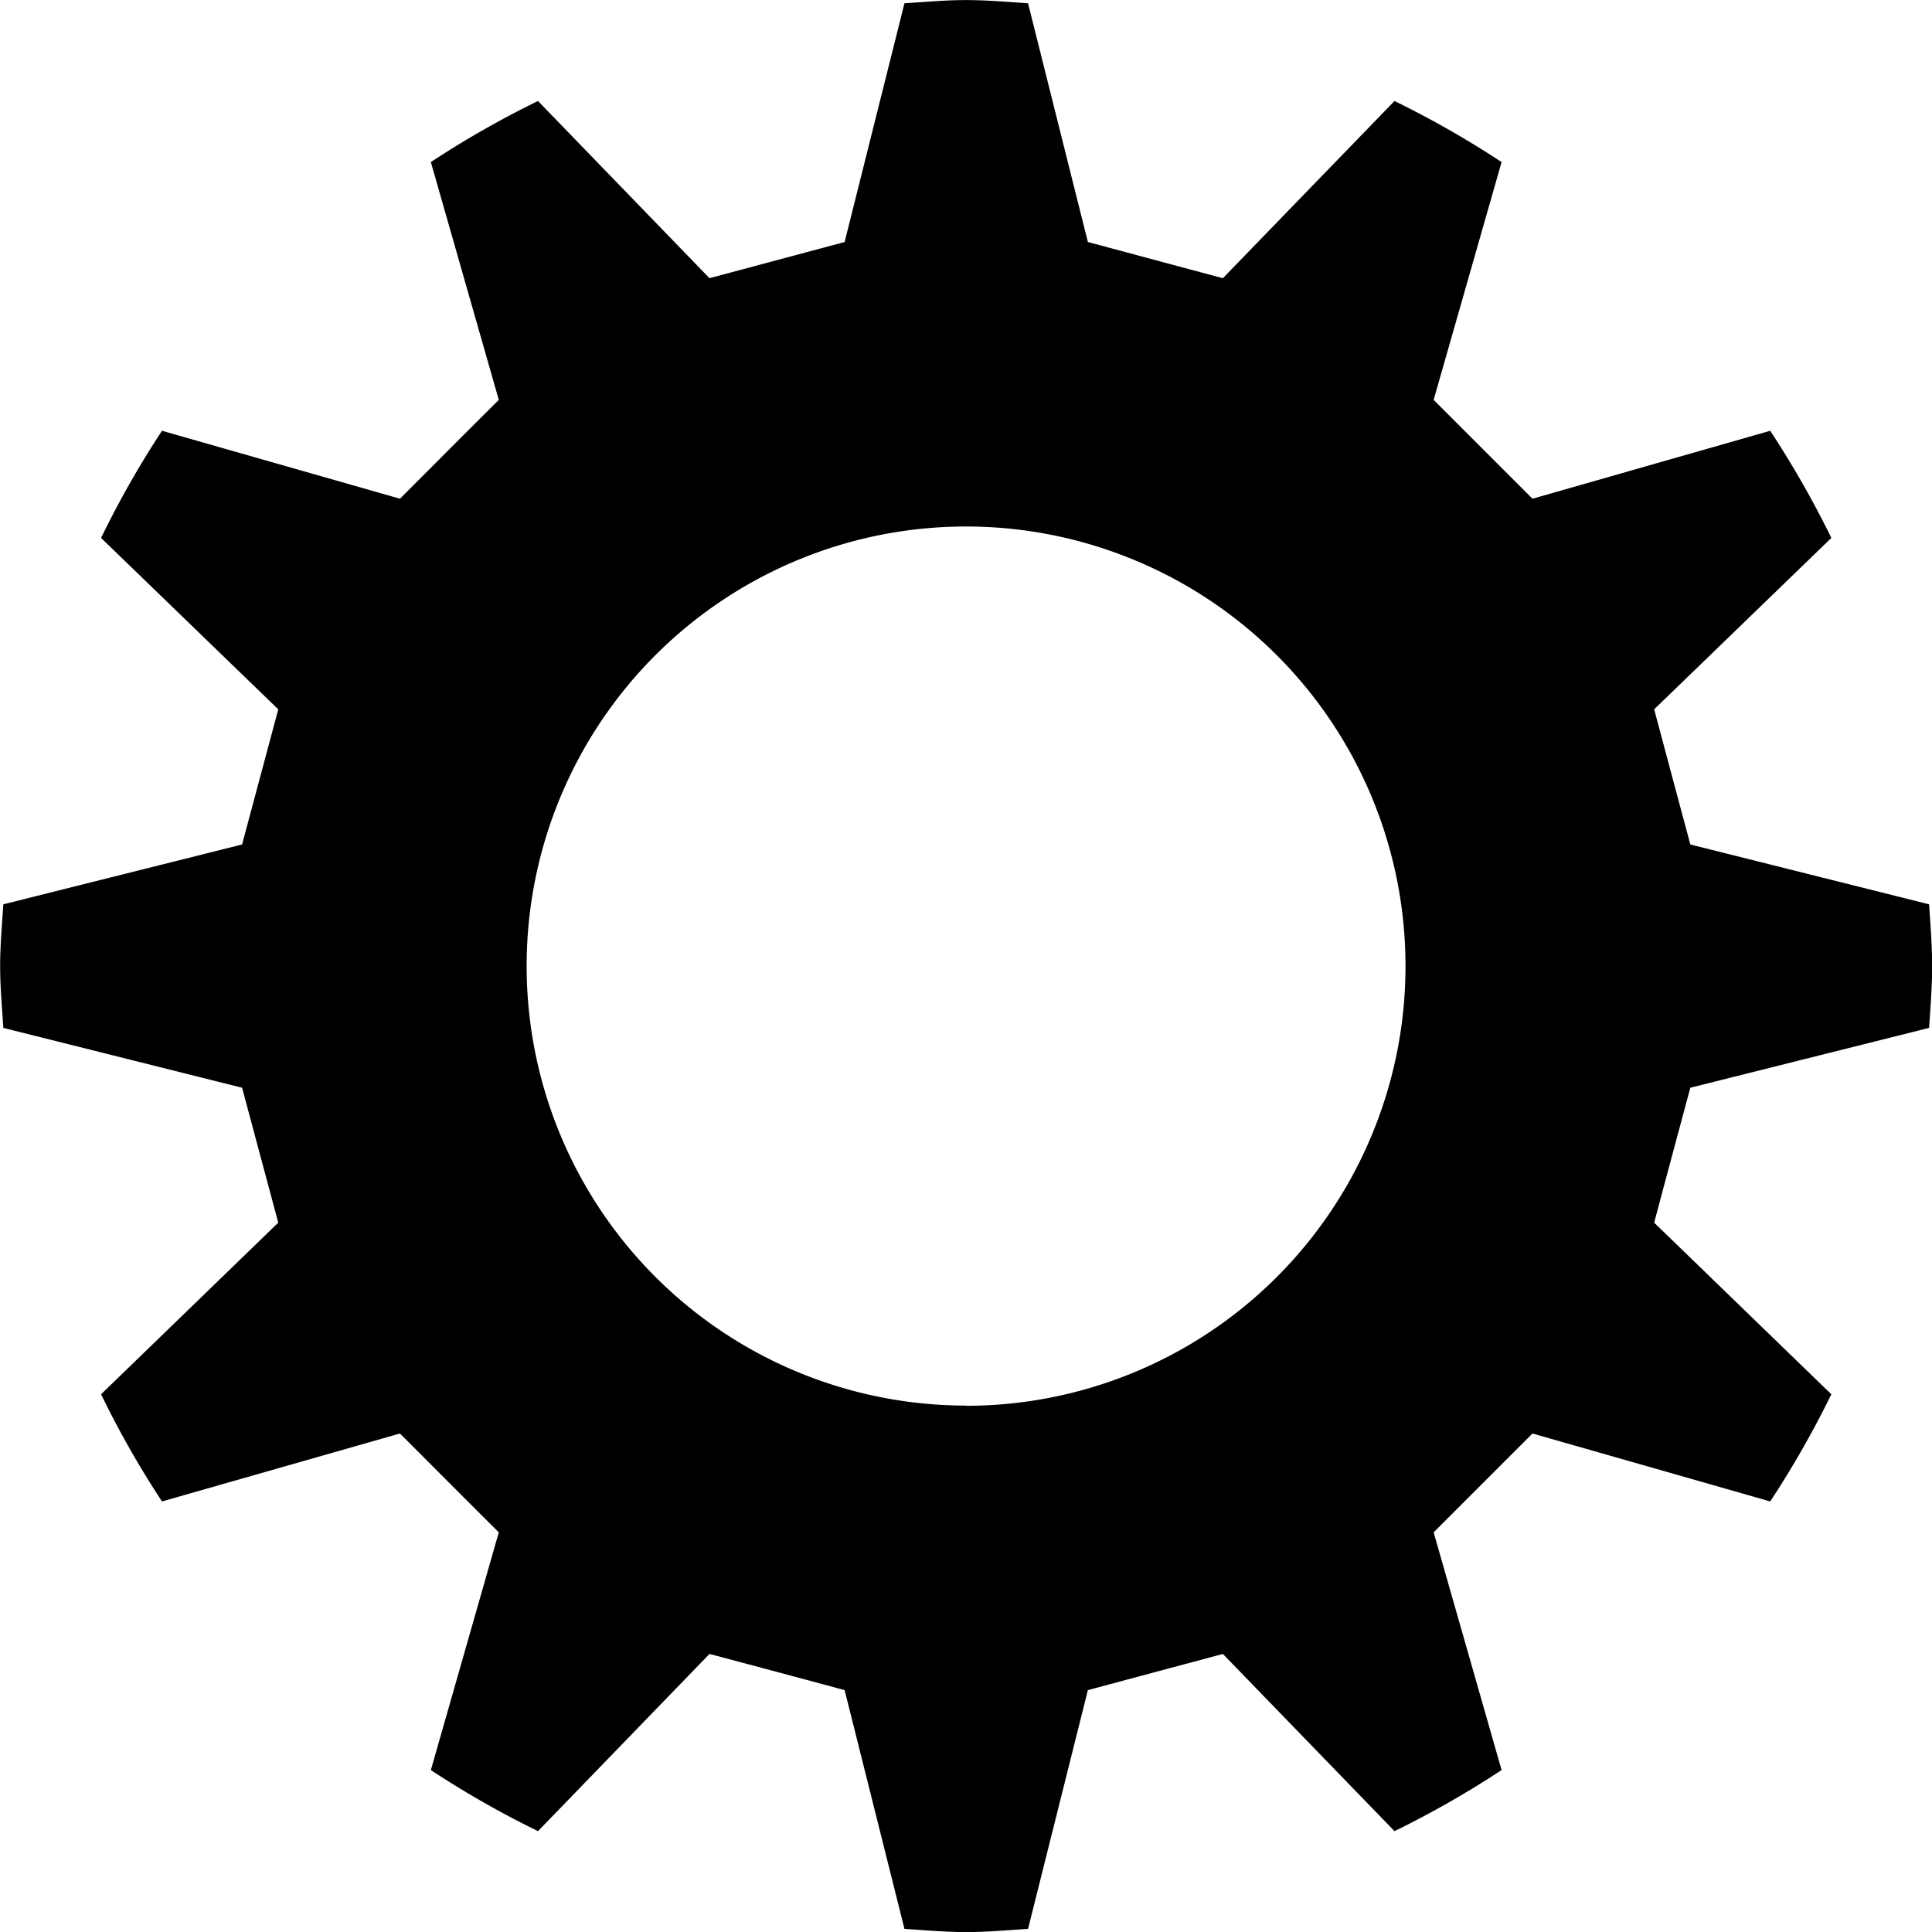 <svg xmlns="http://www.w3.org/2000/svg" width="26.703" height="26.706" viewBox="0 0 26.703 26.706">
  <defs>
    <linearGradient id="linear-gradient" x1="0.5" x2="0.5" y2="1" gradientUnits="objectBoundingBox">
      <stop offset="0" stop-color="#60f5f9"/>
      <stop offset="1" stop-color="#64f9a0"/>
    </linearGradient>
  </defs>
  <path id="Path_13875" data-name="Path 13875" d="M-2151.6,829.577c.018-.283.042-.566.042-.855s-.024-.57-.042-.853l-3.3-.827c-.225-.838-.276-1.03-.5-1.868l2.449-2.369a13.559,13.559,0,0,0-.845-1.481l-3.286.939-1.366-1.366.939-3.287a13.407,13.407,0,0,0-1.48-.844l-2.372,2.449c-.838-.223-1.028-.276-1.866-.5l-.827-3.3c-.285-.018-.566-.044-.855-.044s-.57.027-.853.044l-.827,3.3-1.868.5-2.37-2.449a13.281,13.281,0,0,0-1.481.844l.939,3.287c-.615.612-.754.754-1.366,1.366l-3.289-.939a13.152,13.152,0,0,0-.842,1.481l2.449,2.369-.5,1.868-3.3.827c-.018.283-.044.566-.044.853s.026.572.044.855l3.3.827.5,1.865-2.449,2.372a13.152,13.152,0,0,0,.842,1.481l3.289-.939c.612.612.751.754,1.366,1.366l-.939,3.286a13.263,13.263,0,0,0,1.481.844l2.37-2.449c.837.223,1.03.274,1.868.5l.827,3.3c.283.018.565.044.853.044s.57-.026.855-.044l.827-3.3c.838-.225,1.028-.276,1.866-.5l2.372,2.449a13.389,13.389,0,0,0,1.48-.844l-.939-3.286,1.366-1.366,3.286.939a13.559,13.559,0,0,0,.845-1.481l-2.449-2.372c.223-.835.274-1.028.5-1.865Zm-13.31,5.22a6.074,6.074,0,0,1-6.074-6.076,6.074,6.074,0,0,1,6.074-6.074,6.074,6.074,0,0,1,6.073,6.074A6.075,6.075,0,0,1-2164.911,834.8Z" transform="translate(2178.263 -815.37)" fill="url(#linear-gradient" opacity="1"/>
</svg>
